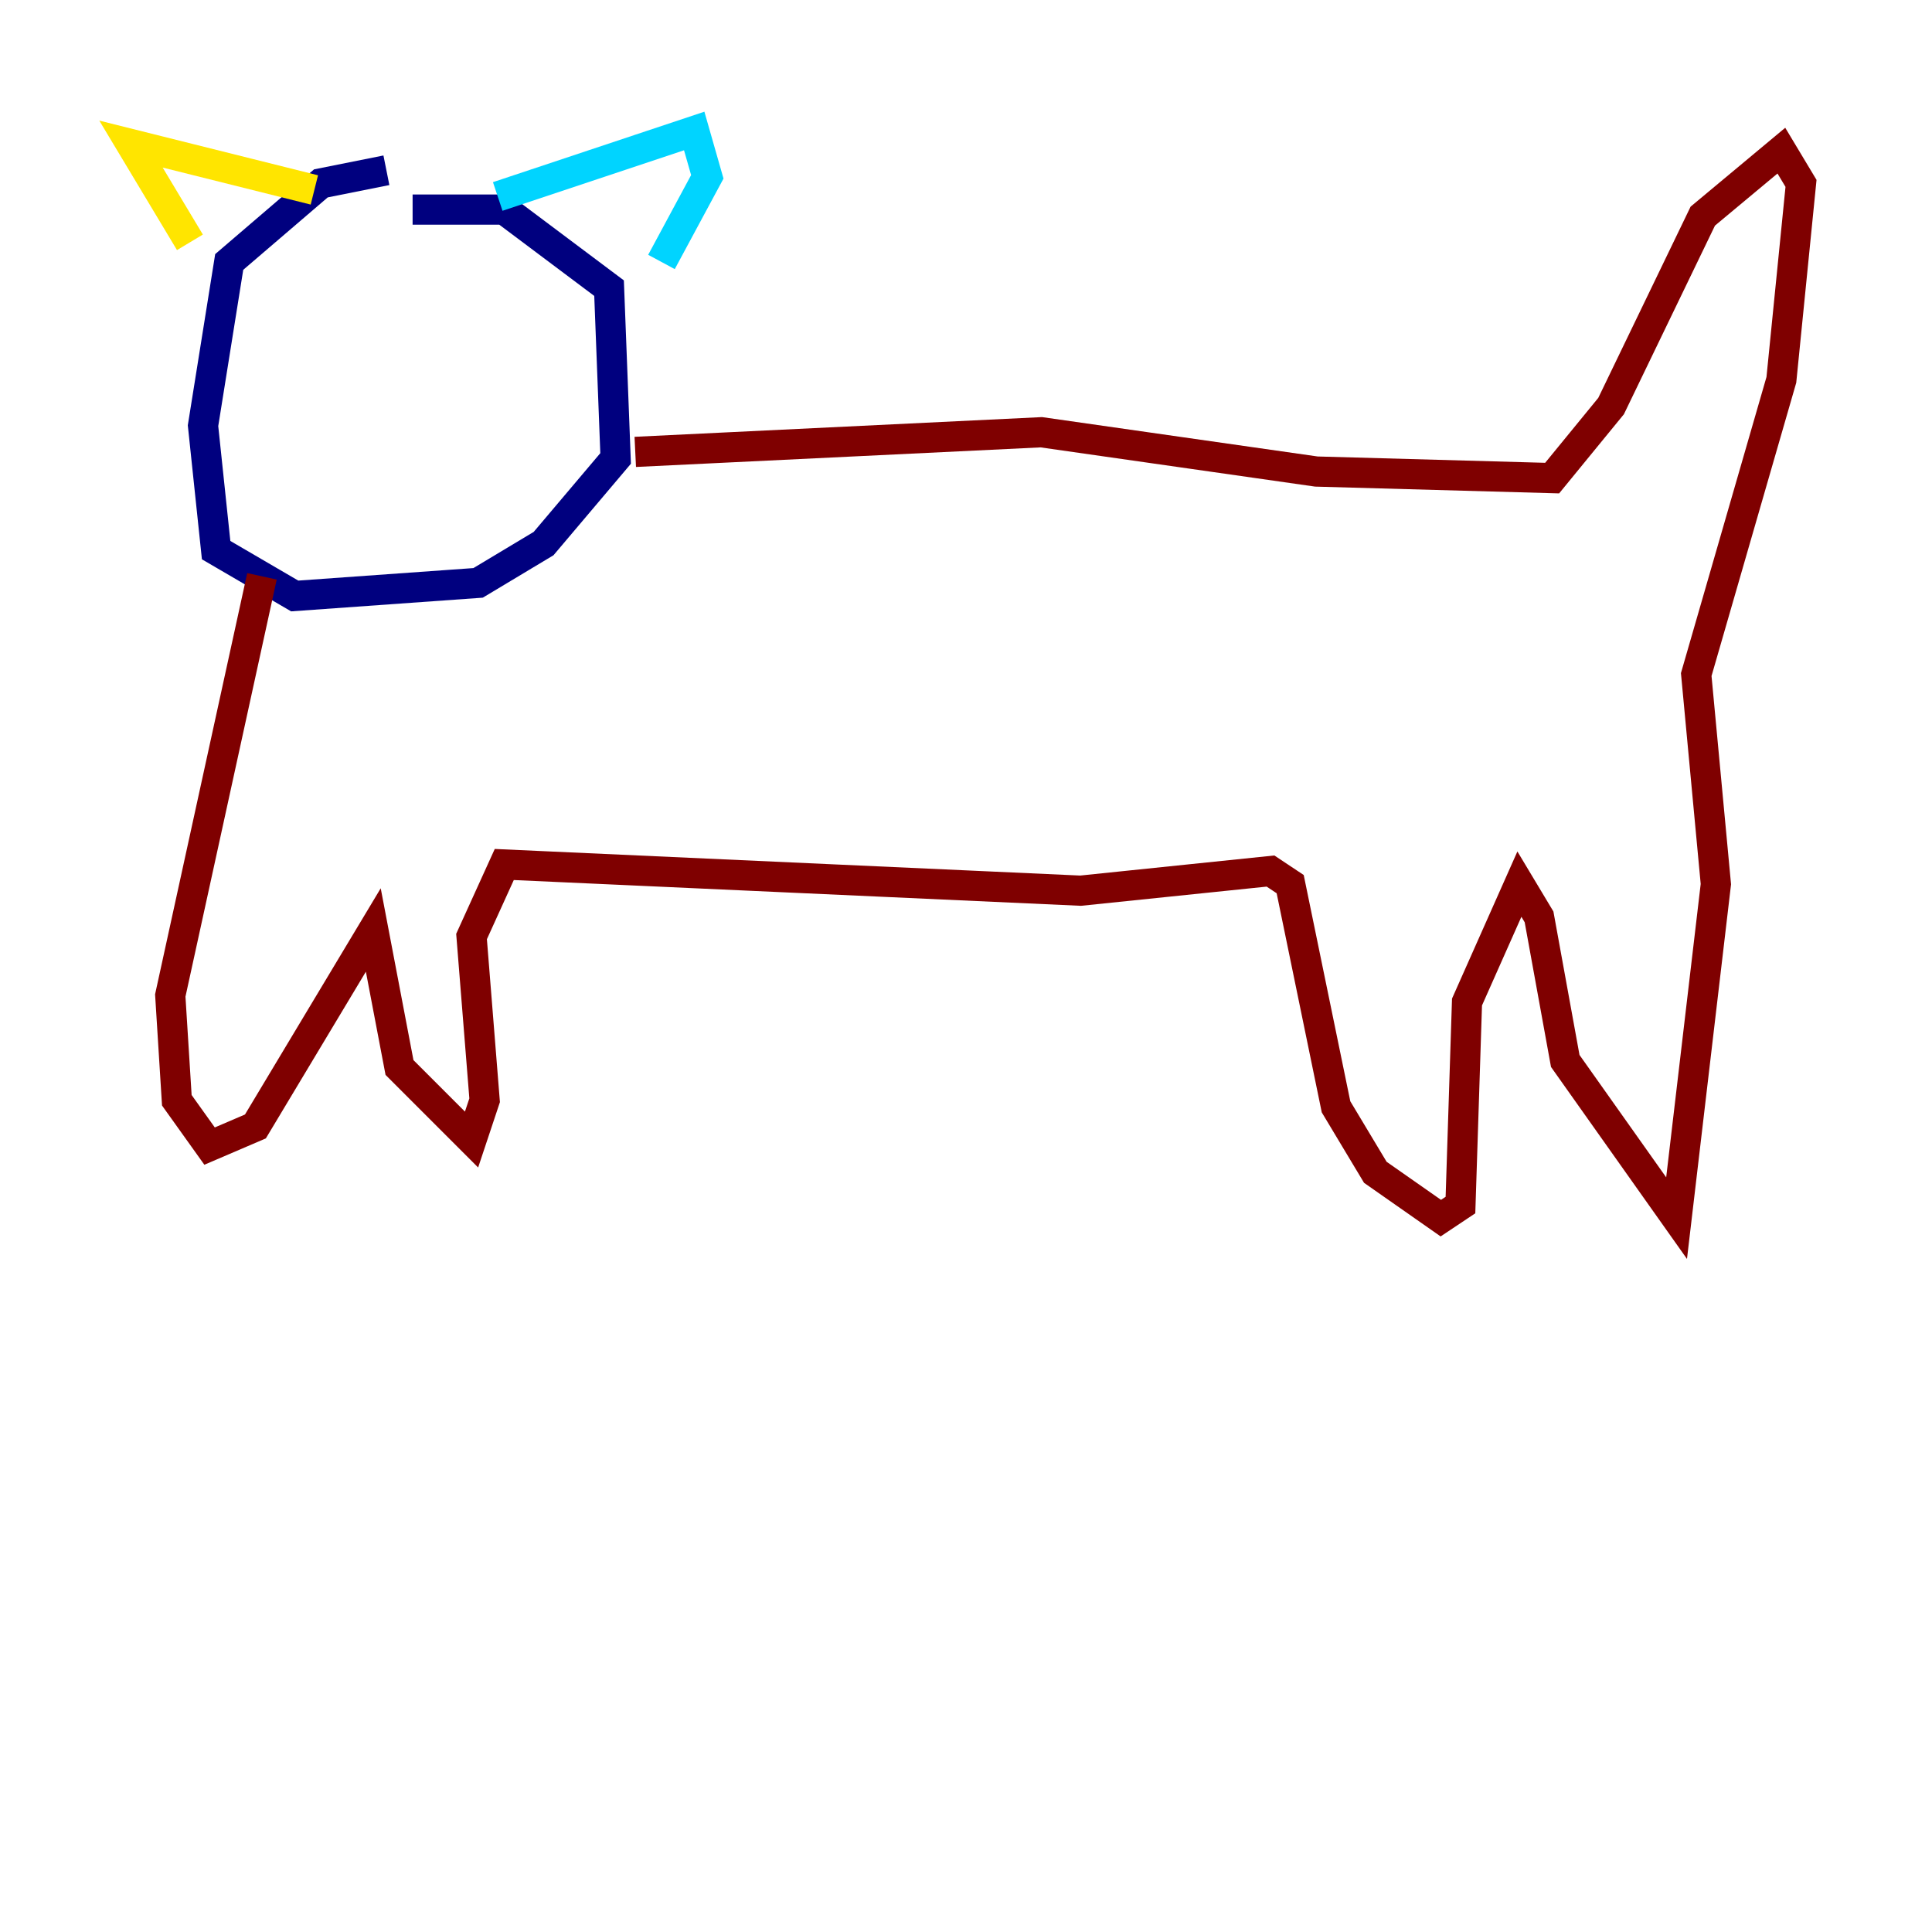 <?xml version="1.0" encoding="utf-8" ?>
<svg baseProfile="tiny" height="128" version="1.2" viewBox="0,0,128,128" width="128" xmlns="http://www.w3.org/2000/svg" xmlns:ev="http://www.w3.org/2001/xml-events" xmlns:xlink="http://www.w3.org/1999/xlink"><defs /><polyline fill="none" points="25.6,11.281 21.261,12.149 15.186,17.356 13.451,28.203 14.319,36.447 19.525,39.485 31.675,38.617 36.014,36.014 40.786,30.373 40.352,19.091 33.41,13.885 27.336,13.885" stroke="#00007f" stroke-width="2" /><polyline fill="none" points="32.976,13.017 45.993,8.678 46.861,11.715 43.824,17.356" stroke="#00d4ff" stroke-width="2" /><polyline fill="none" points="20.827,12.583 8.678,9.546 12.583,16.054" stroke="#ffe500" stroke-width="2" /><polyline fill="none" points="42.088,29.939 68.99,28.637 87.214,31.241 102.834,31.675 106.739,26.902 112.814,14.319 118.02,9.98 119.322,12.149 118.02,25.166 112.38,44.691 113.681,58.576 111.078,80.705 103.702,70.291 101.966,60.746 100.664,58.576 97.193,66.386 96.759,79.837 95.458,80.705 91.119,77.668 88.515,73.329 85.478,58.576 84.176,57.709 71.593,59.01 33.41,57.275 31.241,62.047 32.108,72.895 31.241,75.498 26.468,70.725 24.732,61.614 16.922,74.63 13.885,75.932 11.715,72.895 11.281,65.953 17.356,38.183" stroke="#7f0000" stroke-width="2" /></svg>